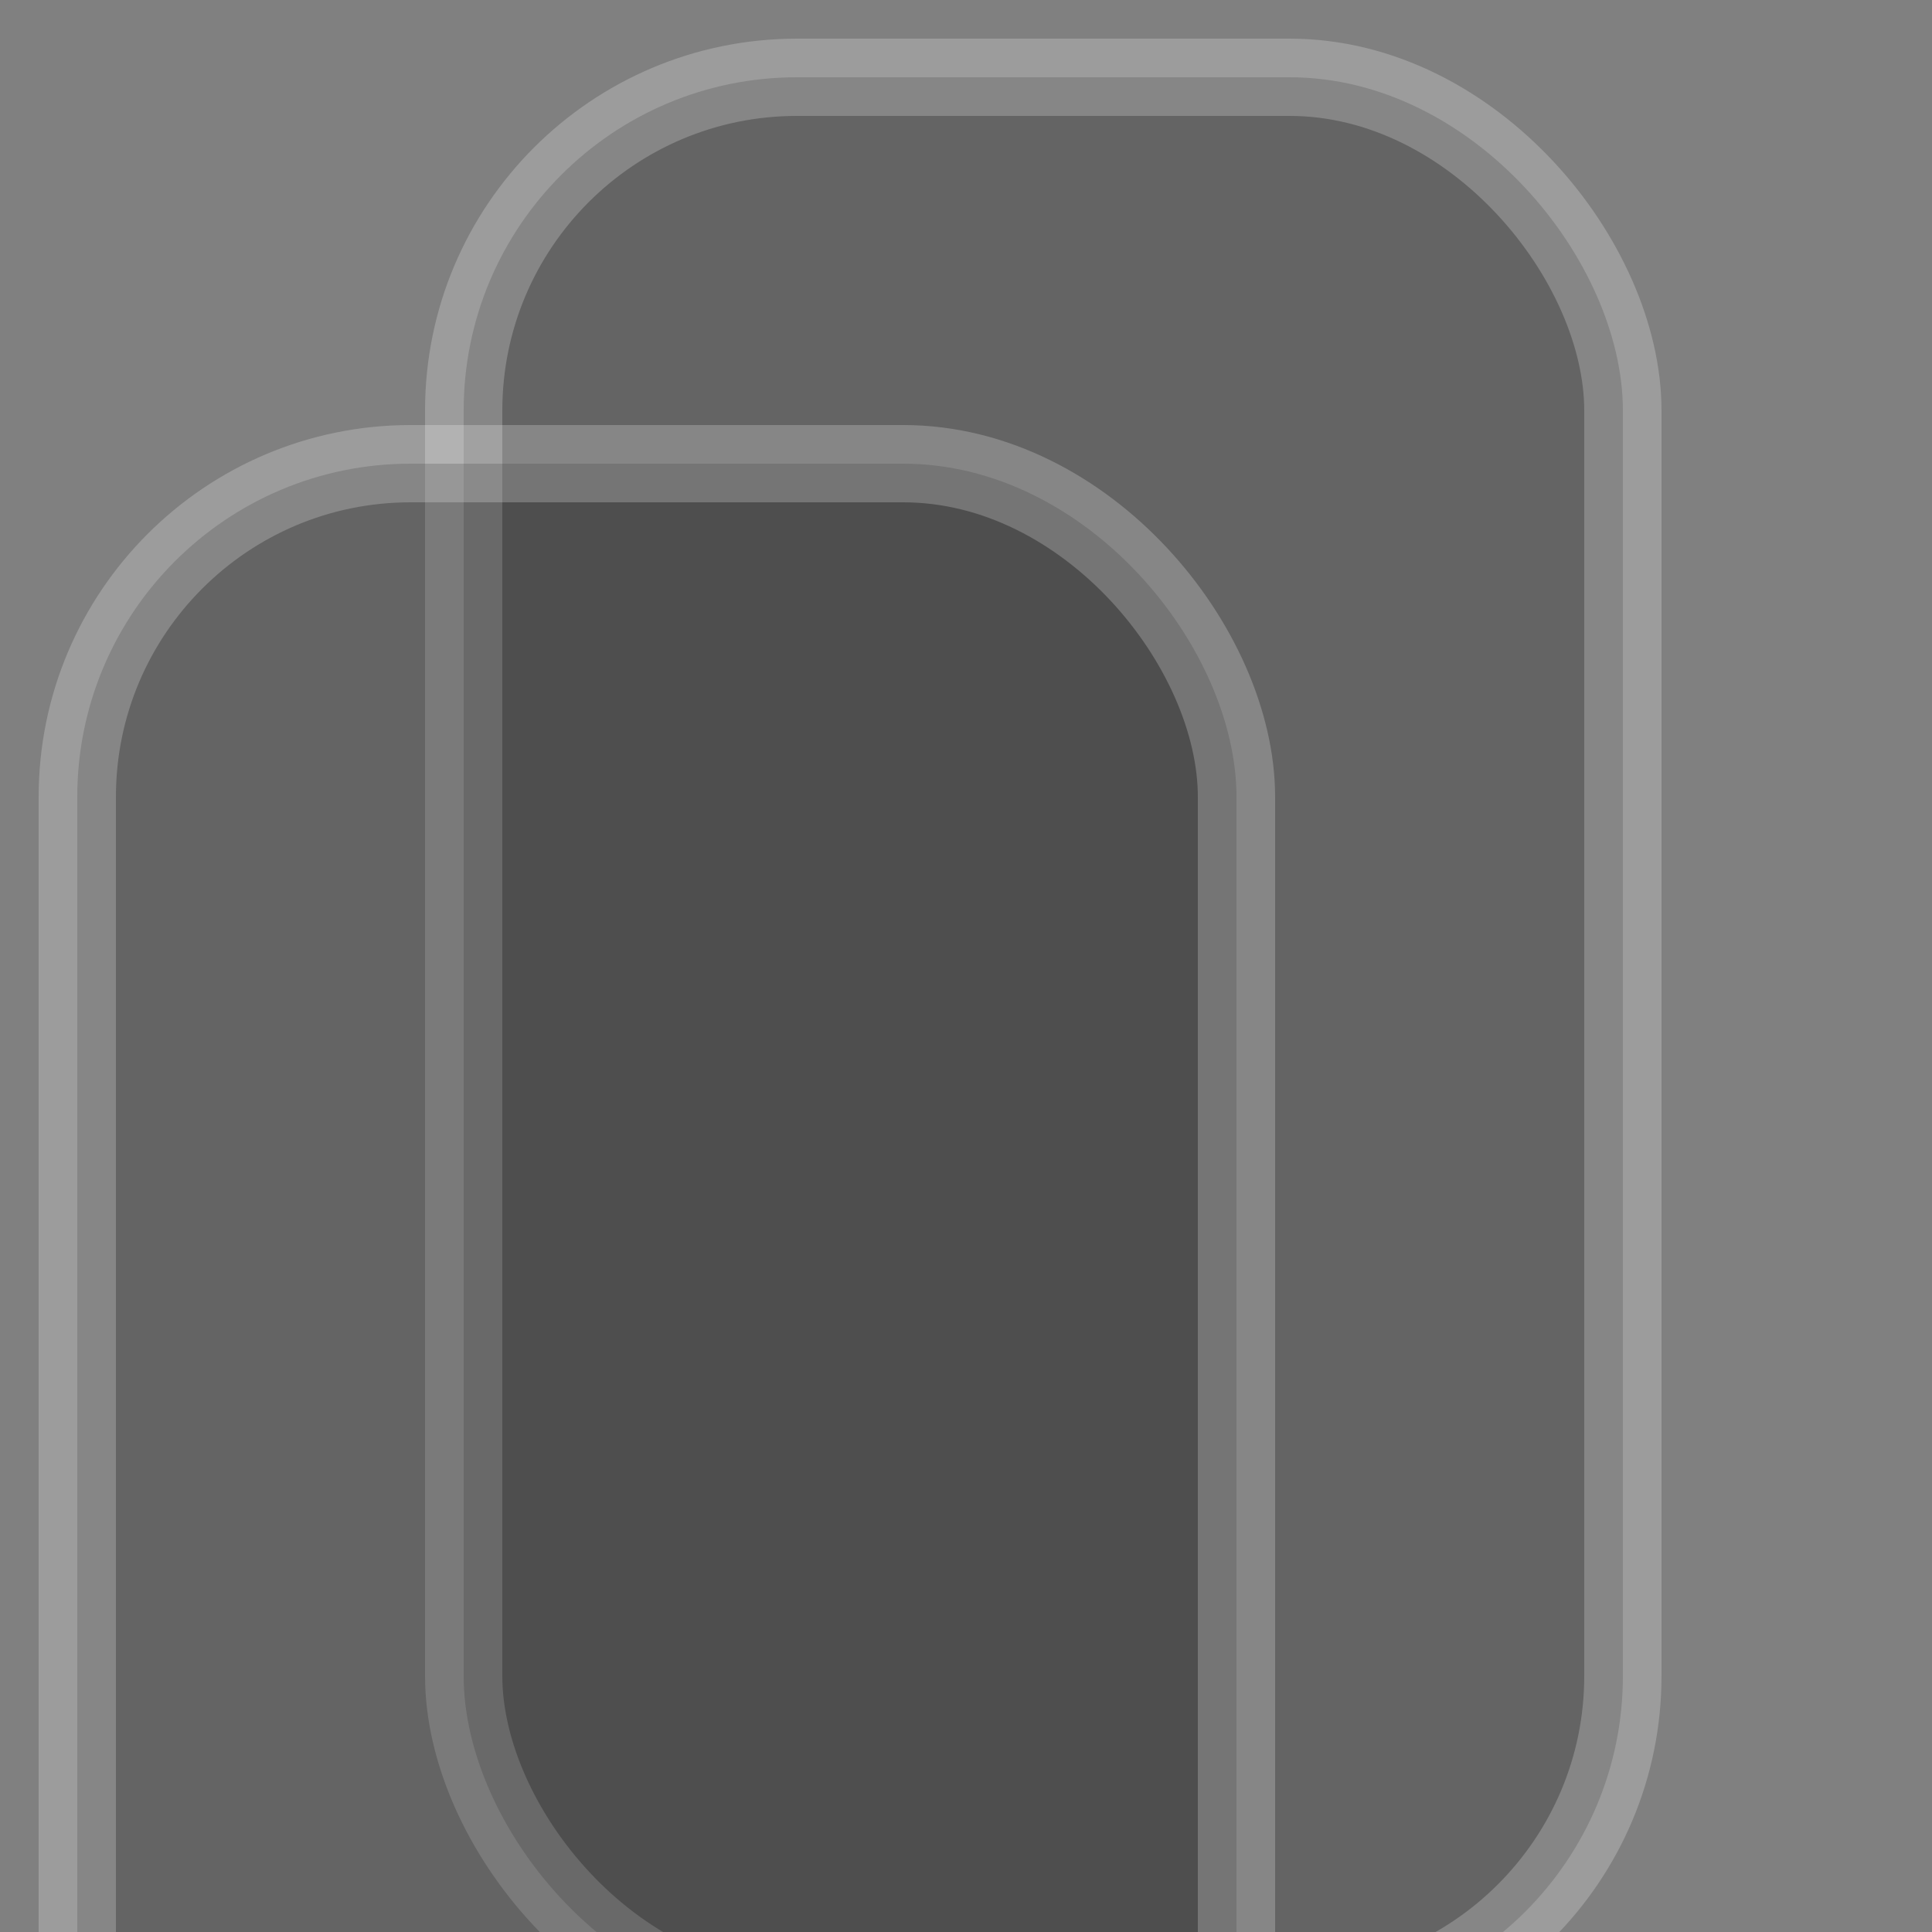 <svg id="decoCards" viewBox="0 0 50 50" xmlns="http://www.w3.org/2000/svg">
  <rect x="0" y="0" width="50" height="50" fill="#808080" stroke="none"/>
  <rect id="decoCard2" x="12" y="2" width="30" height="50" rx="8.625" ry="8.625" fill="rgba(0,0,0,0.22)" stroke="rgba(255,255,255,0.22)" stroke-width="2"/>
  <rect id="decoCard1" x="2" y="12" width="30" height="50" rx="8.625" ry="8.625" fill="rgba(0,0,0,0.22)" stroke="rgba(255,255,255,0.22)" stroke-width="2"/>
</svg>
